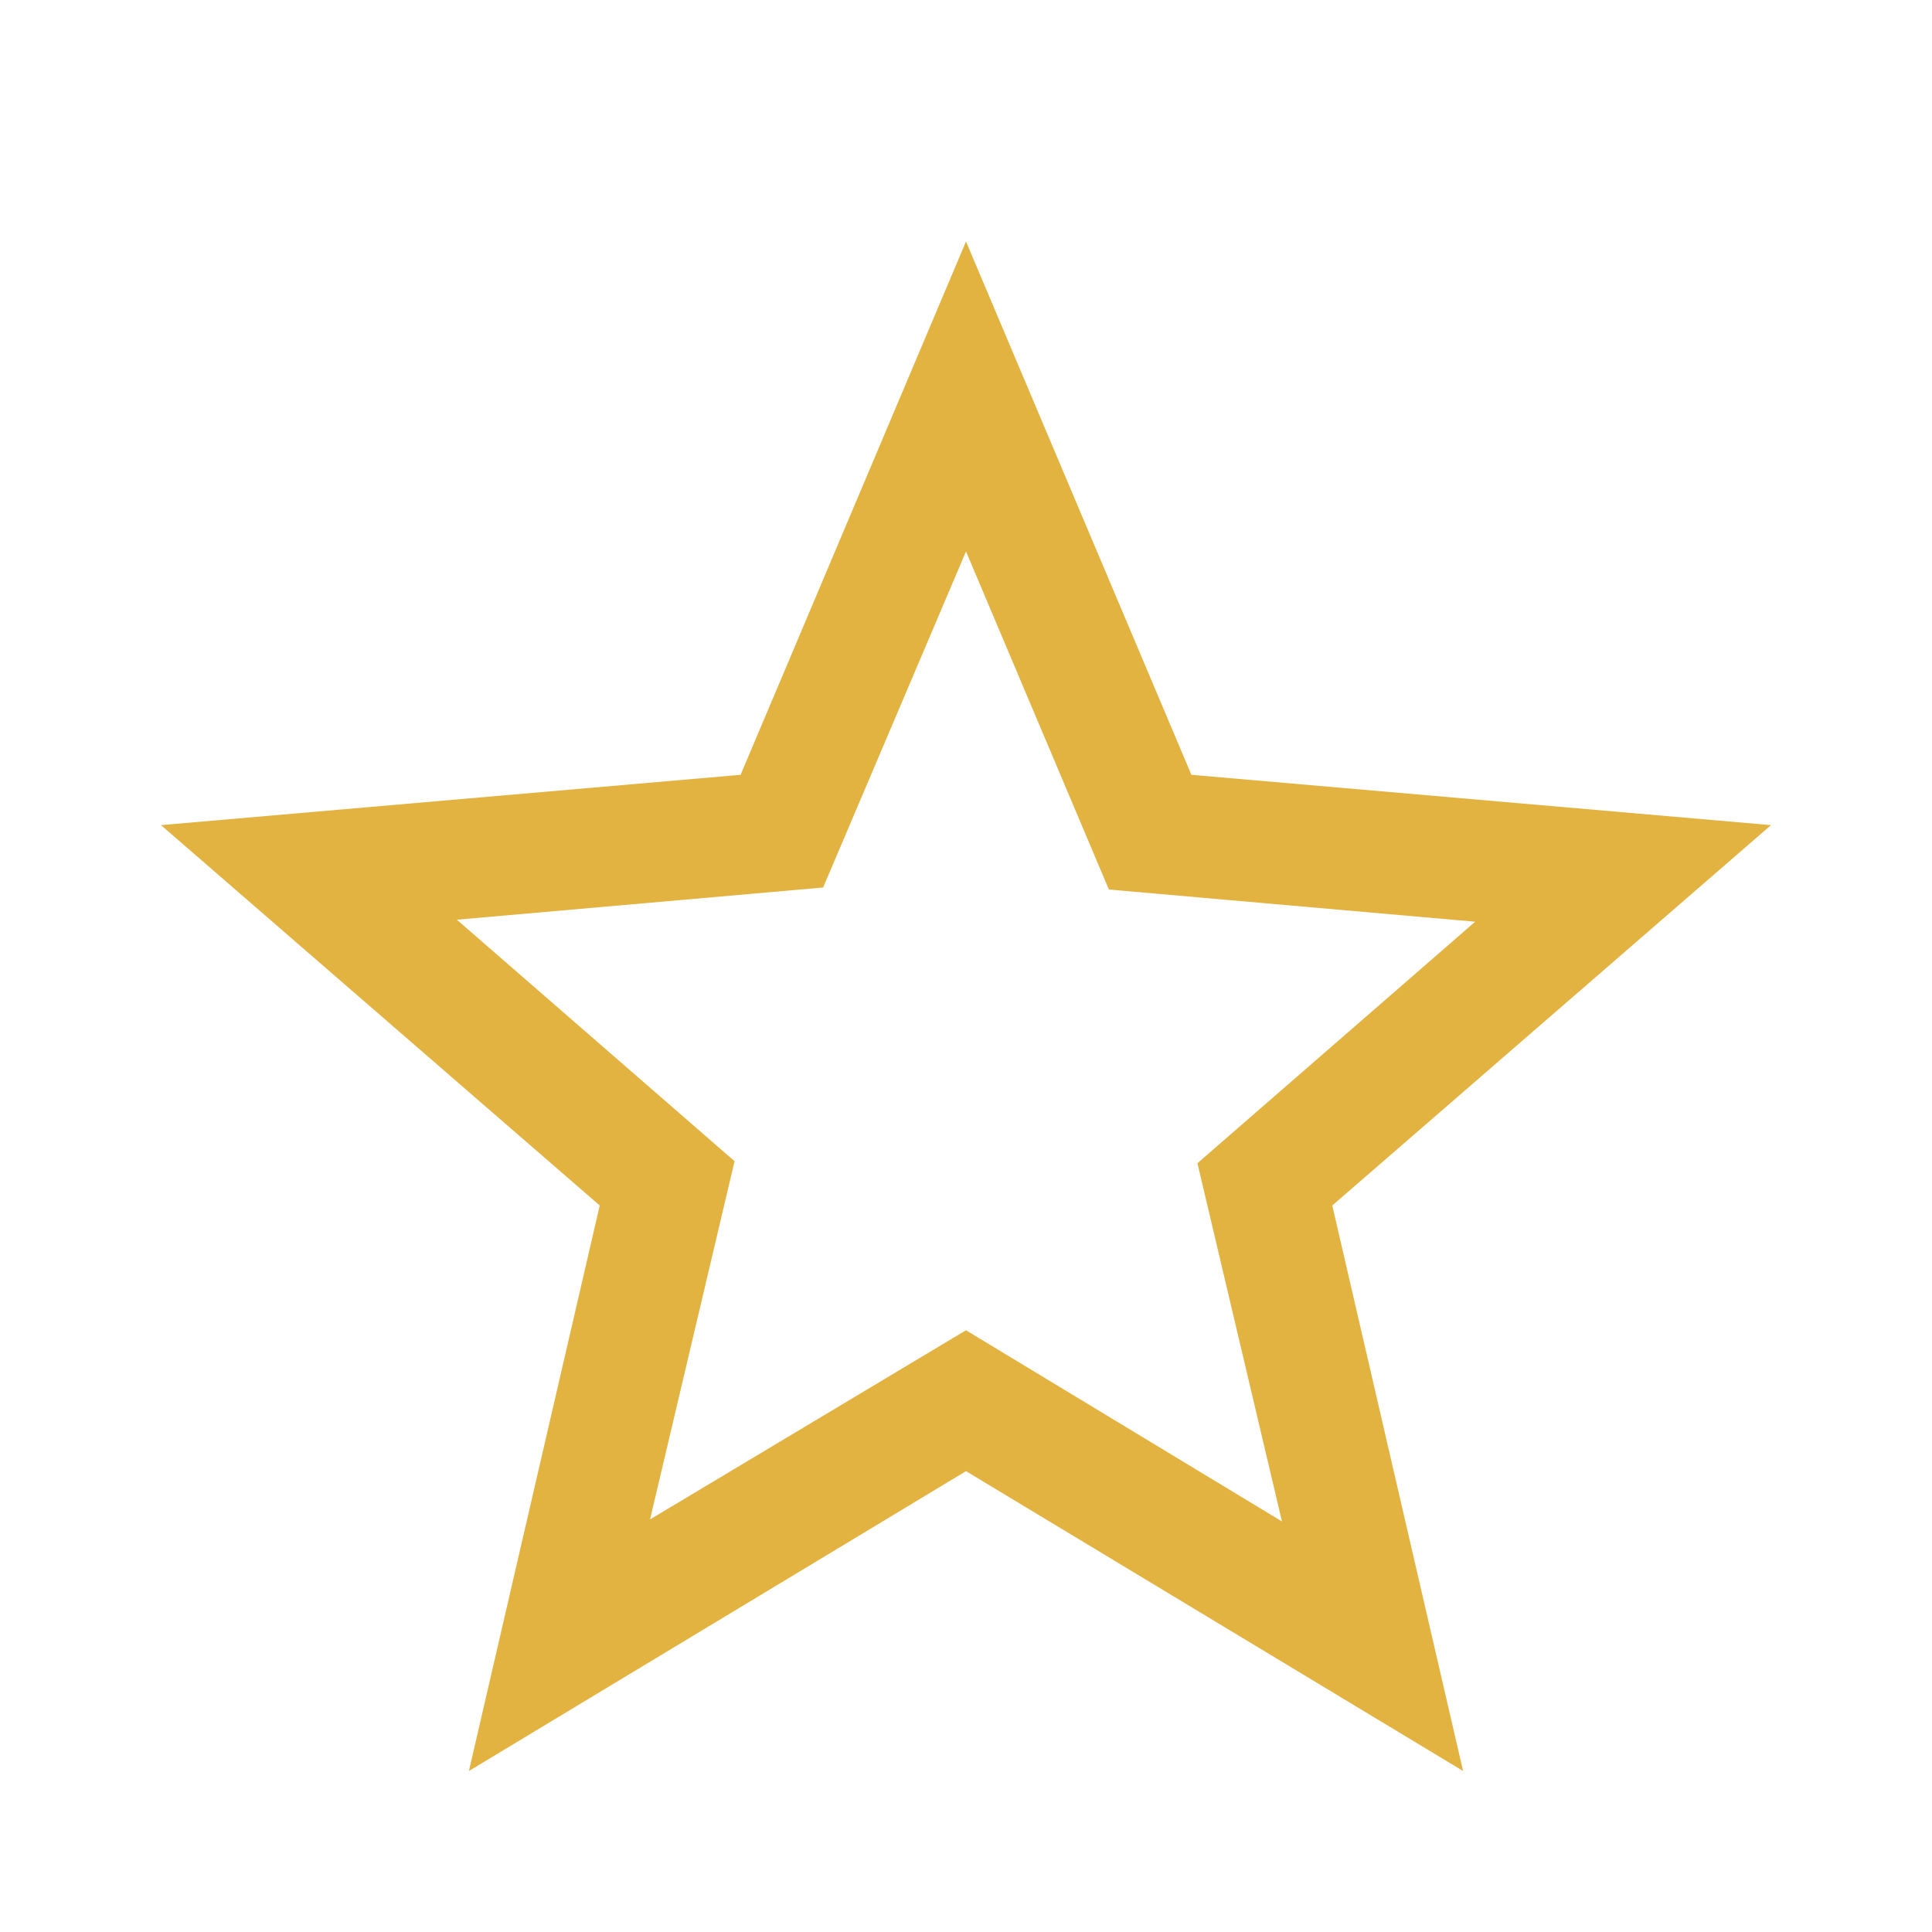 <svg xmlns="http://www.w3.org/2000/svg" height="48" viewBox="0 -960 960 960" width="48" fill="#e3b341"><path d="m323-205 157-94 157 95-42-178 138-120-182-16-71-168-71 167-182 16 138 120-42 178ZM233-80l65-281L80-550l288-25 112-265 112 265 288 25-218 189 65 281-247-149L233-80Zm247-355Z"/></svg>
